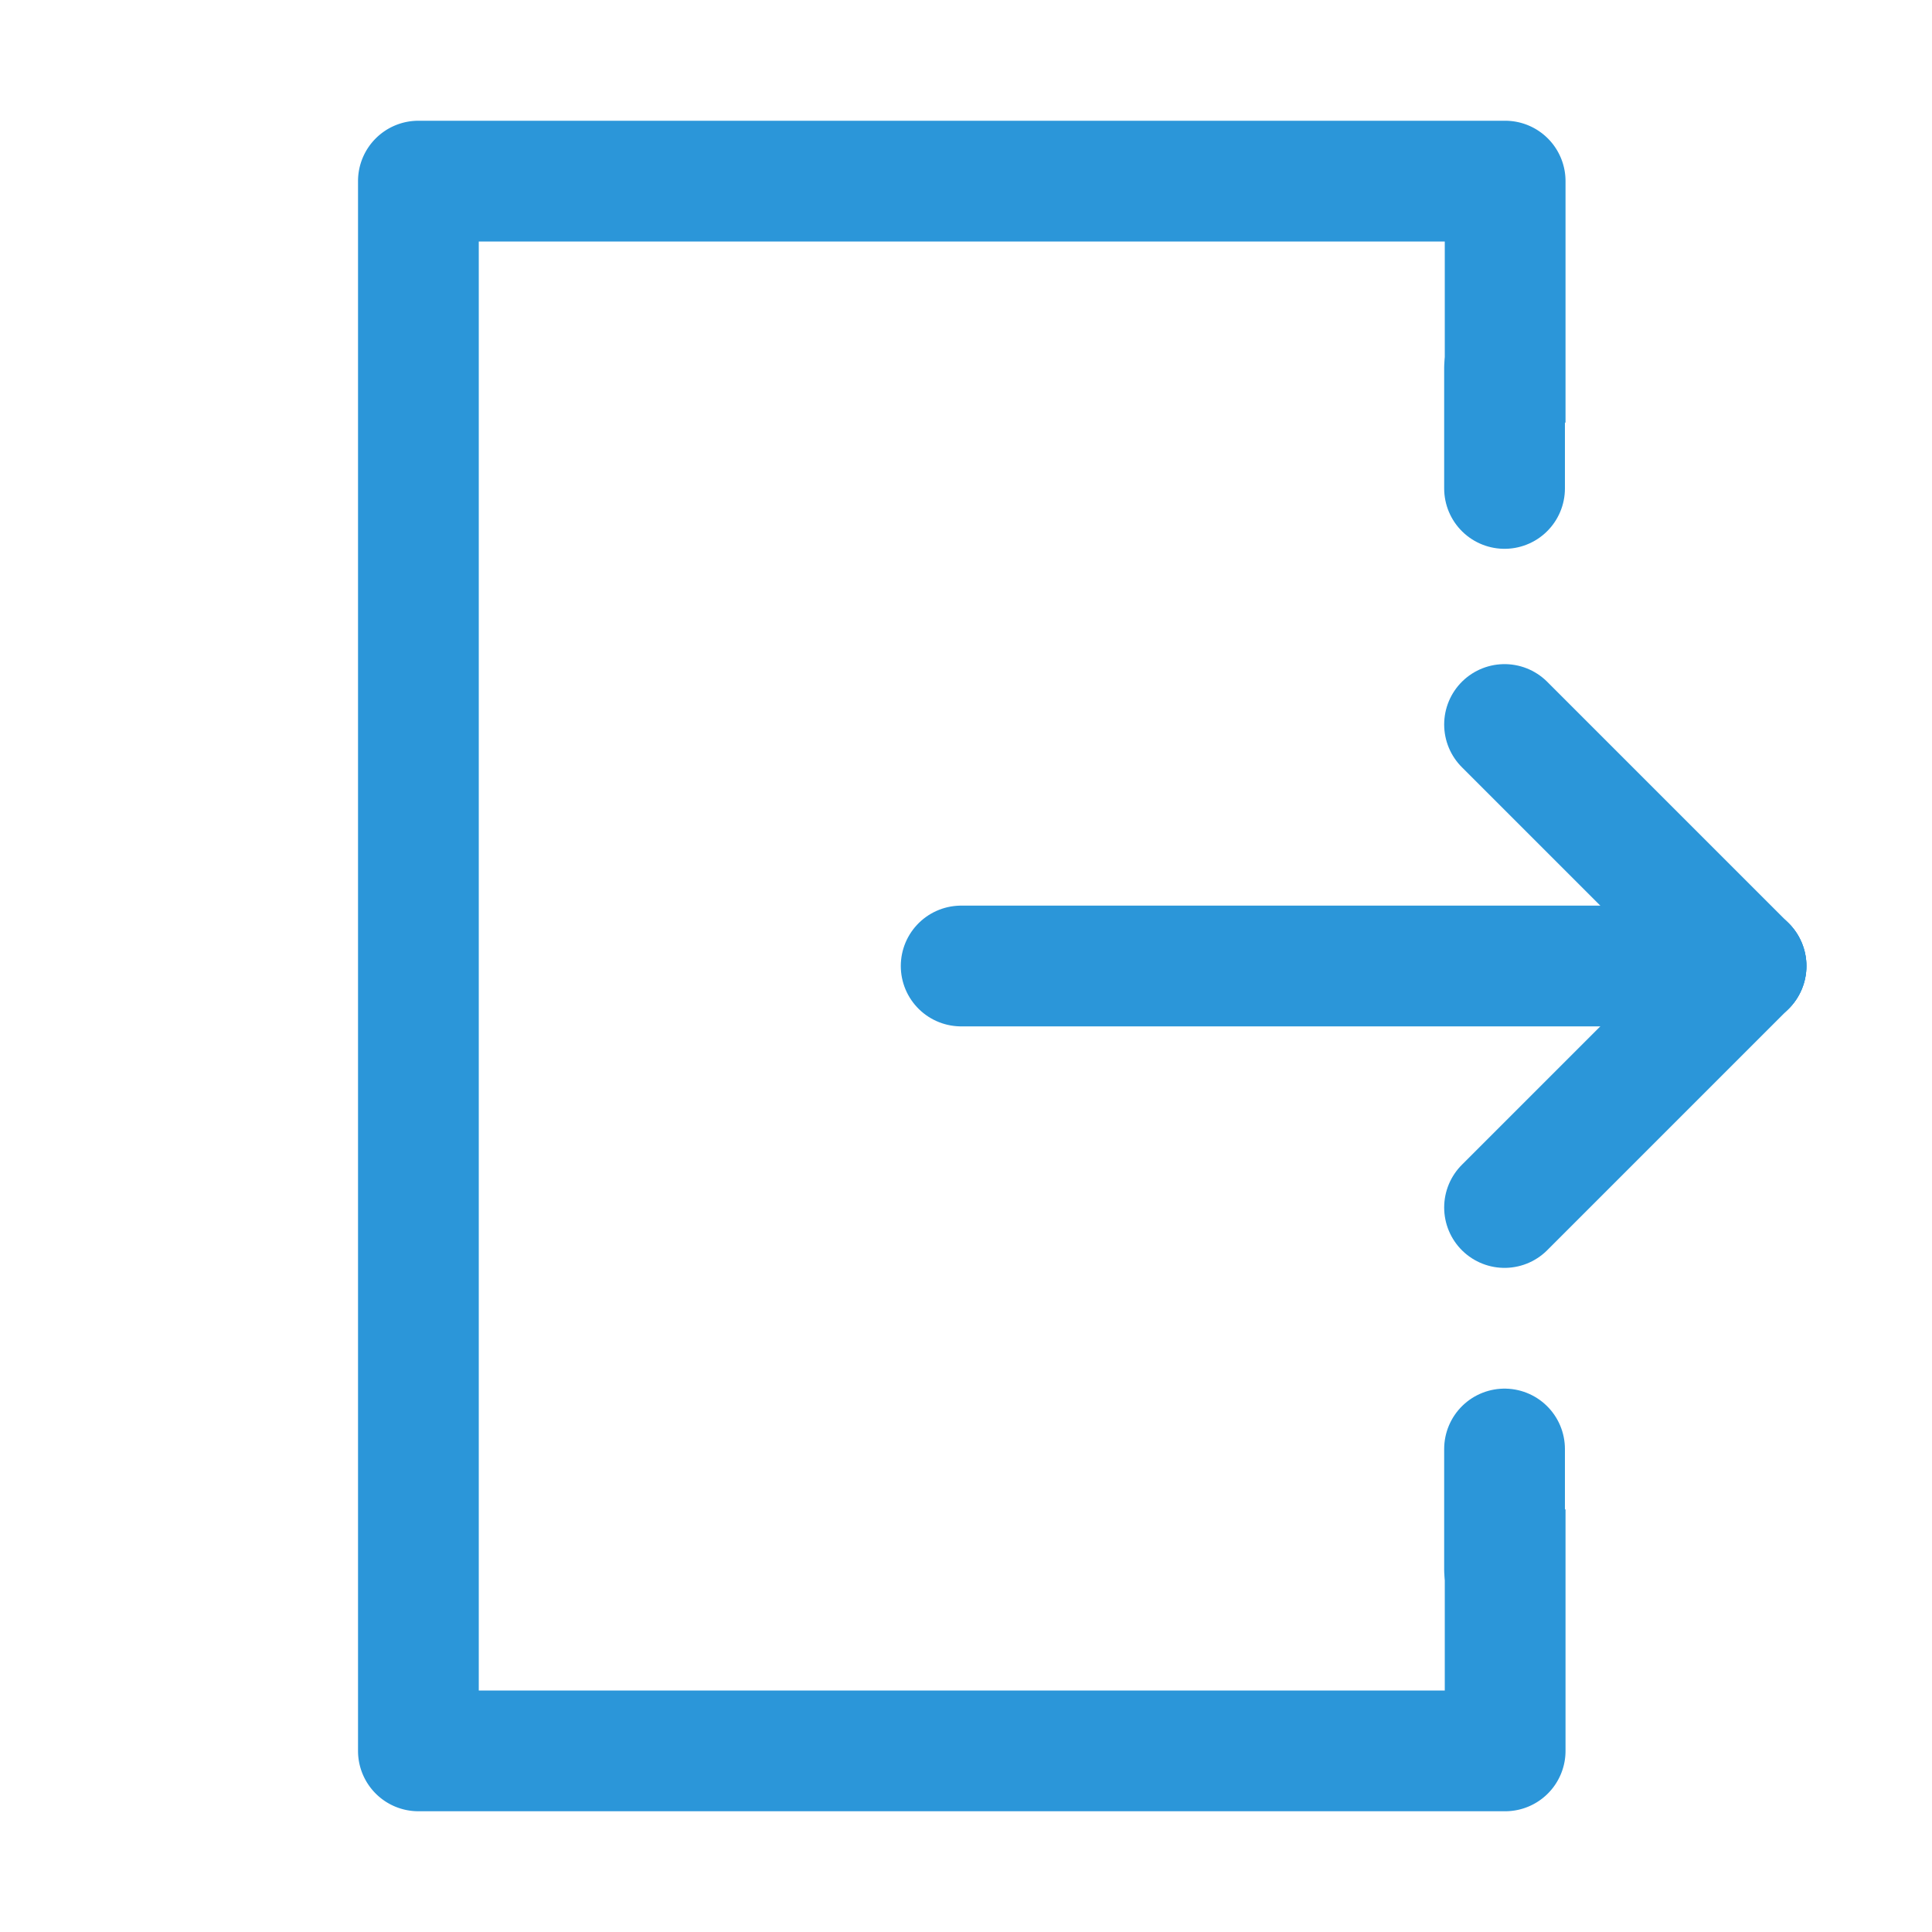 <?xml version="1.0"?>
<svg viewBox="0 0 32 32" xmlns="http://www.w3.org/2000/svg">
    <defs>
        <style>
            .cls-1{fill:none;stroke:#2b96d9;stroke-linecap:round;stroke-linejoin:round;stroke-width:2px;}</style>
    </defs>
    <title />
    <g id="logout">
        <line class="cls-1" x1="15.92" x2="28.92" y1="16" y2="16" />
        <path fill="#2b96d9"
            d="M23.93,25v3h-16V4h16V7h2V3a1,1,0,0,0-1-1h-18a1,1,0,0,0-1,1V29a1,1,0,0,0,1,1h18a1,1,0,0,0,1-1V25Z" />
        <line class="cls-1" x1="28.92" x2="24.92" y1="16" y2="20" />
        <line class="cls-1" x1="28.92" x2="24.92" y1="16" y2="12" />
        <line class="cls-1" x1="24.92" x2="24.92" y1="8.09" y2="6.09" />
        <line class="cls-1" x1="24.92" x2="24.92" y1="26" y2="24" />
    </g>
</svg>